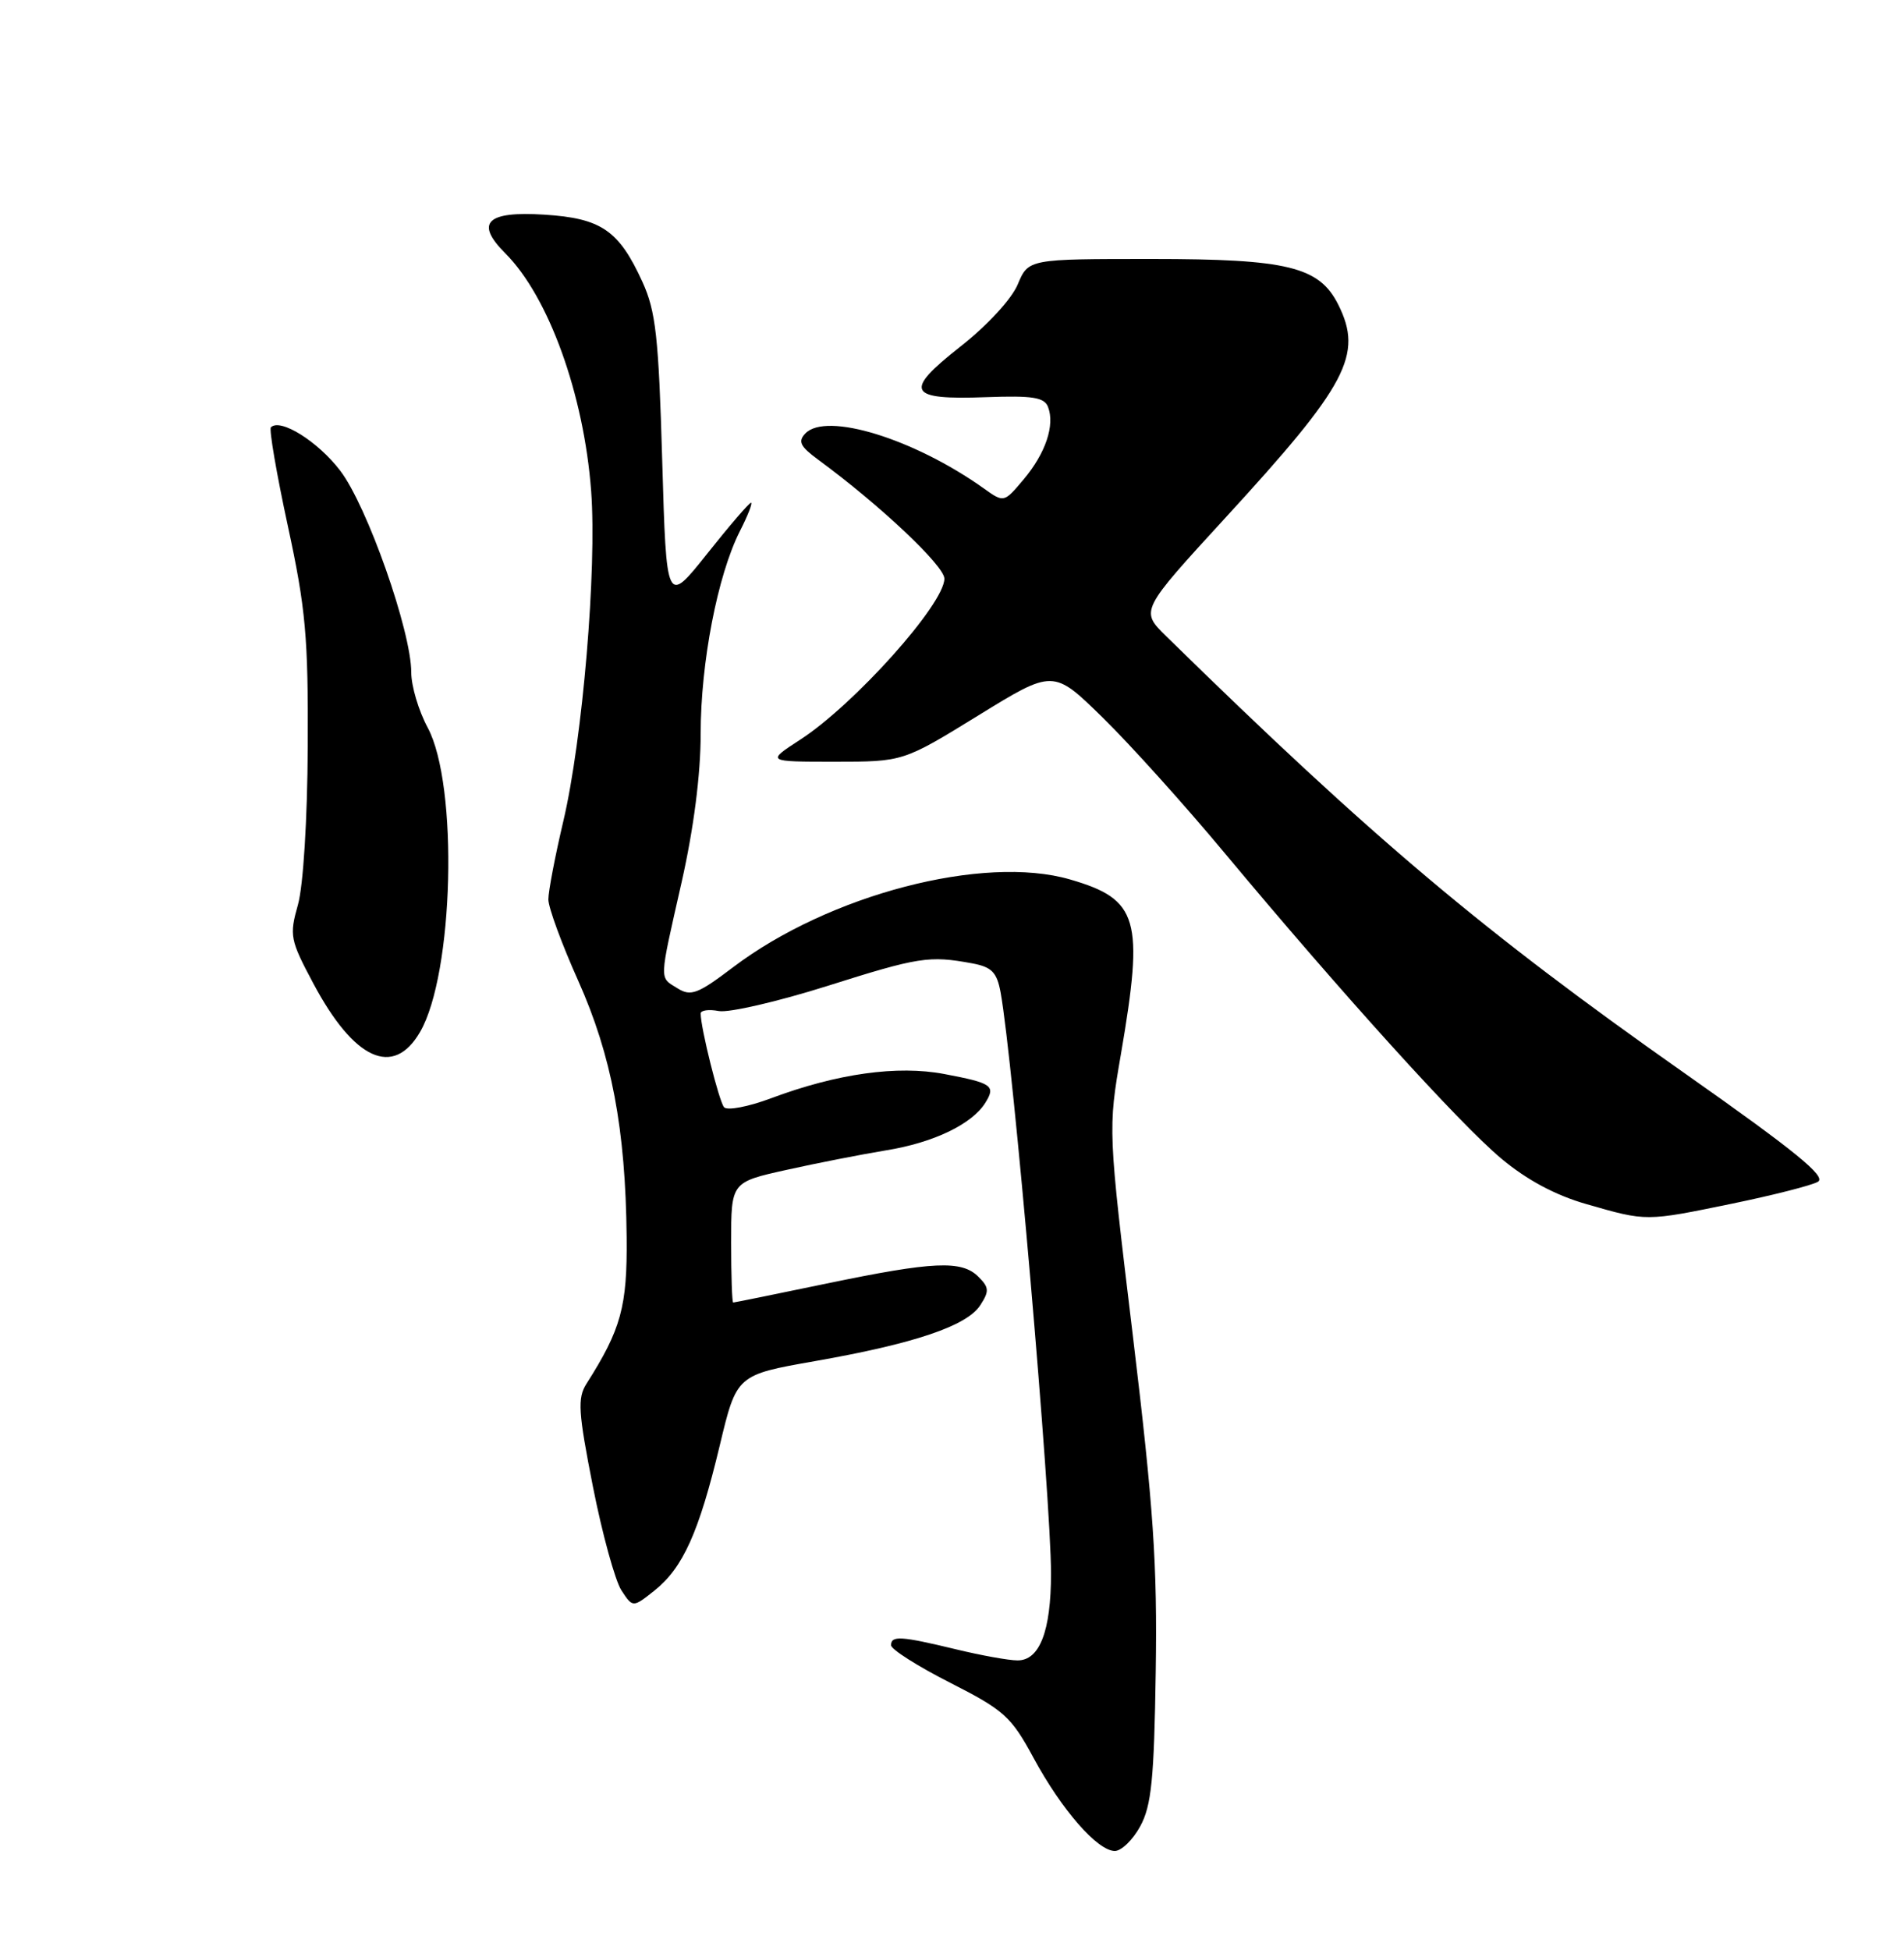<?xml version="1.0" encoding="UTF-8" standalone="no"?>
<!DOCTYPE svg PUBLIC "-//W3C//DTD SVG 1.1//EN" "http://www.w3.org/Graphics/SVG/1.1/DTD/svg11.dtd" >
<svg xmlns="http://www.w3.org/2000/svg" xmlns:xlink="http://www.w3.org/1999/xlink" version="1.1" viewBox="0 0 250 256">
 <g >
 <path fill="currentColor"
d=" M 149.72 239.75 C 151.19 237.06 151.54 233.55 151.75 219.50 C 151.97 205.37 151.46 197.92 148.75 175.39 C 145.48 148.28 145.48 148.28 147.18 138.39 C 150.23 120.61 149.49 118.07 140.51 115.46 C 129.13 112.15 108.83 117.45 96.23 127.00 C 91.64 130.48 90.71 130.84 88.98 129.76 C 86.53 128.23 86.50 129.09 89.50 115.81 C 91.09 108.76 92.00 101.67 92.00 96.31 C 92.00 87.01 94.22 75.52 97.14 69.75 C 98.19 67.69 98.85 66.00 98.61 66.00 C 98.37 66.00 95.77 69.02 92.84 72.71 C 87.50 79.42 87.50 79.42 86.95 60.46 C 86.48 44.20 86.11 40.86 84.35 37.00 C 81.26 30.24 78.95 28.65 71.46 28.18 C 63.88 27.70 62.33 29.24 66.35 33.26 C 72.04 38.95 76.67 51.78 77.62 64.47 C 78.38 74.71 76.50 97.05 73.96 107.83 C 72.88 112.41 72.00 117.02 72.00 118.08 C 72.00 119.13 73.76 123.94 75.92 128.75 C 80.31 138.58 82.14 148.22 82.28 162.42 C 82.37 171.53 81.56 174.50 77.00 181.67 C 75.81 183.55 75.92 185.36 77.85 195.16 C 79.08 201.39 80.77 207.52 81.59 208.78 C 83.09 211.07 83.09 211.07 85.96 208.79 C 89.68 205.81 91.77 201.18 94.50 189.79 C 96.72 180.50 96.72 180.50 107.01 178.69 C 120.05 176.40 126.93 174.08 128.70 171.37 C 129.91 169.51 129.88 169.02 128.47 167.62 C 126.28 165.42 122.57 165.59 108.52 168.51 C 101.93 169.88 96.42 171.00 96.27 171.00 C 96.12 171.00 96.00 167.45 96.00 163.10 C 96.00 155.20 96.00 155.20 103.25 153.59 C 107.24 152.70 113.13 151.55 116.34 151.02 C 122.55 150.02 127.60 147.60 129.36 144.80 C 130.78 142.54 130.29 142.19 123.99 141.00 C 117.84 139.83 109.91 140.94 101.25 144.18 C 98.26 145.30 95.48 145.83 95.07 145.36 C 94.41 144.58 92.00 134.96 92.00 133.06 C 92.00 132.63 93.07 132.48 94.38 132.73 C 95.69 132.98 102.10 131.50 108.63 129.44 C 120.64 125.64 122.00 125.43 127.64 126.47 C 130.22 126.95 130.89 127.63 131.38 130.28 C 133.02 139.24 138.00 196.67 138.00 206.58 C 138.00 214.14 136.50 218.01 133.59 217.98 C 132.44 217.98 128.80 217.32 125.50 216.52 C 118.28 214.78 117.00 214.70 117.00 215.99 C 117.00 216.53 120.49 218.75 124.75 220.91 C 131.85 224.52 132.77 225.35 135.70 230.77 C 139.40 237.61 144.11 243.00 146.38 243.00 C 147.24 243.00 148.75 241.54 149.72 239.75 Z  M 227.47 158.01 C 232.79 156.91 237.85 155.63 238.69 155.15 C 239.87 154.49 235.75 151.14 221.37 141.02 C 194.72 122.29 180.27 110.11 153.10 83.50 C 149.71 80.17 149.71 80.17 160.93 67.94 C 176.92 50.52 179.01 46.58 175.72 40.00 C 173.23 35.02 169.08 34.00 151.26 34.00 C 135.03 34.00 135.03 34.00 133.63 37.34 C 132.83 39.26 129.62 42.74 126.09 45.51 C 118.58 51.41 119.16 52.53 129.52 52.14 C 135.58 51.92 137.13 52.16 137.61 53.43 C 138.53 55.82 137.29 59.51 134.41 62.93 C 131.82 66.01 131.82 66.01 129.16 64.11 C 120.01 57.60 108.49 54.05 105.75 56.90 C 104.74 57.95 105.06 58.61 107.43 60.35 C 115.54 66.30 124.00 74.28 124.00 75.97 C 124.00 79.30 112.16 92.52 105.05 97.12 C 100.61 100.00 100.61 100.00 109.60 100.00 C 118.59 100.00 118.59 100.00 128.45 93.93 C 138.30 87.86 138.30 87.86 144.76 94.18 C 148.32 97.66 155.54 105.67 160.81 112.00 C 176.20 130.46 191.63 147.50 197.10 152.08 C 200.48 154.91 204.23 156.92 208.34 158.09 C 216.24 160.36 216.05 160.36 227.47 158.01 Z  M 55.15 135.49 C 59.59 127.86 60.21 103.06 56.15 95.51 C 54.97 93.32 54.00 90.07 54.00 88.28 C 54.00 82.87 48.21 66.42 44.67 61.79 C 41.75 57.96 36.80 54.86 35.57 56.10 C 35.31 56.35 36.31 62.18 37.79 69.03 C 40.14 79.88 40.48 83.64 40.41 98.00 C 40.36 107.61 39.82 116.29 39.12 118.78 C 37.98 122.81 38.09 123.39 41.13 129.09 C 46.49 139.16 51.65 141.51 55.15 135.49 Z "/>
</g>
</svg>